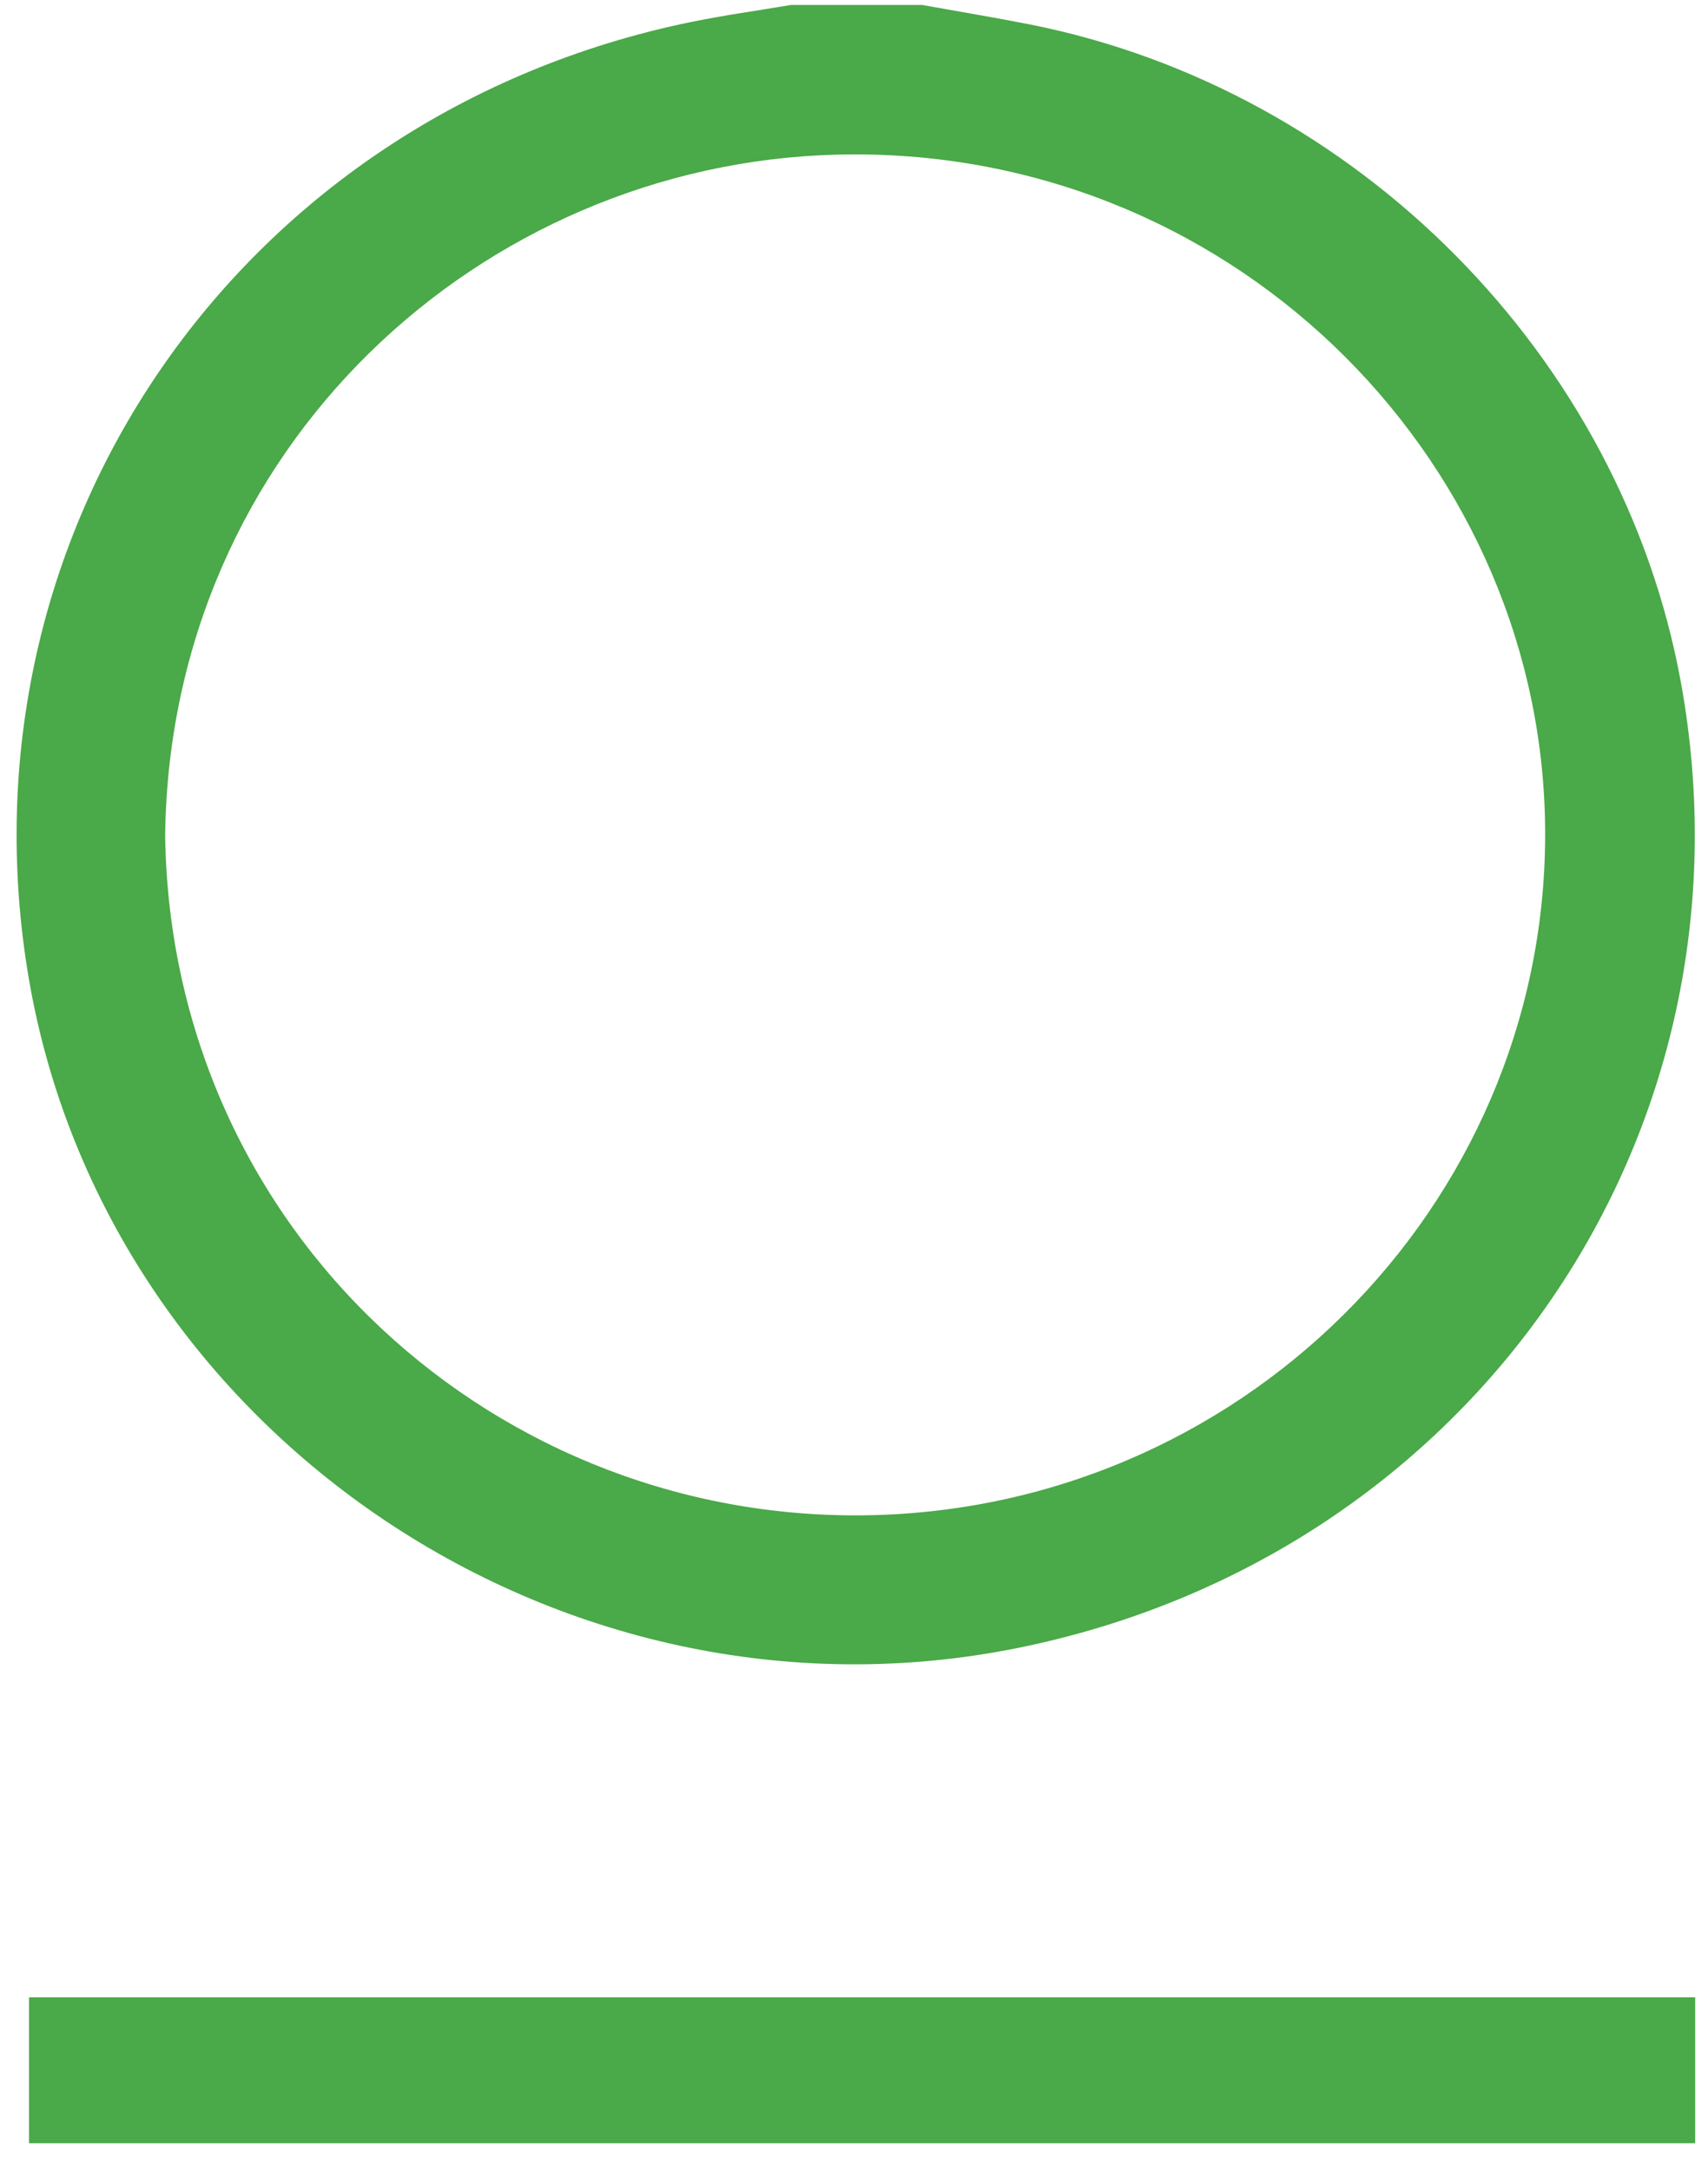 <?xml version="1.0" encoding="UTF-8"?>
<svg width="48px" height="61px" viewBox="0 0 48 61" version="1.1" xmlns="http://www.w3.org/2000/svg" xmlns:xlink="http://www.w3.org/1999/xlink">
    <!-- Generator: Sketch 48.1 (47250) - http://www.bohemiancoding.com/sketch -->
    <title>Page 1@2x</title>
    <desc>Created with Sketch.</desc>
    <defs></defs>
    <g id="Artboard" stroke="none" stroke-width="1" fill="none" fill-rule="evenodd" transform="translate(-795, -32)">
        <g id="Page-1" transform="translate(795, 32)" fill="#4AA948">
            <g id="Group-7">
                <path d="M4.641,23.473 C4.801,34.645 14.029,42.875 24.609,42.569 C35.242,42.262 43.667,33.481 43.418,22.988 C43.174,12.72 34.461,4.064 23.513,4.345 C13.533,4.602 4.778,12.554 4.641,23.473 Z M25.917,0.14 C26.923,0.321 27.931,0.487 28.933,0.685 C38.131,2.505 45.571,10.021 47.238,19.17 C49.548,31.852 41.406,43.711 28.611,46.301 C15.668,48.922 2.795,40.095 0.762,27.206 C-1.209,14.716 6.859,3.204 19.402,0.622 C20.336,0.43 21.284,0.299 22.225,0.14 L25.917,0.14 Z" id="Fill-1"></path>
                <polygon id="Fill-7" points="0.815 60.219 47.64 60.219 47.64 56.118 0.815 56.118"></polygon>
            </g>
        </g>
    </g>
</svg>